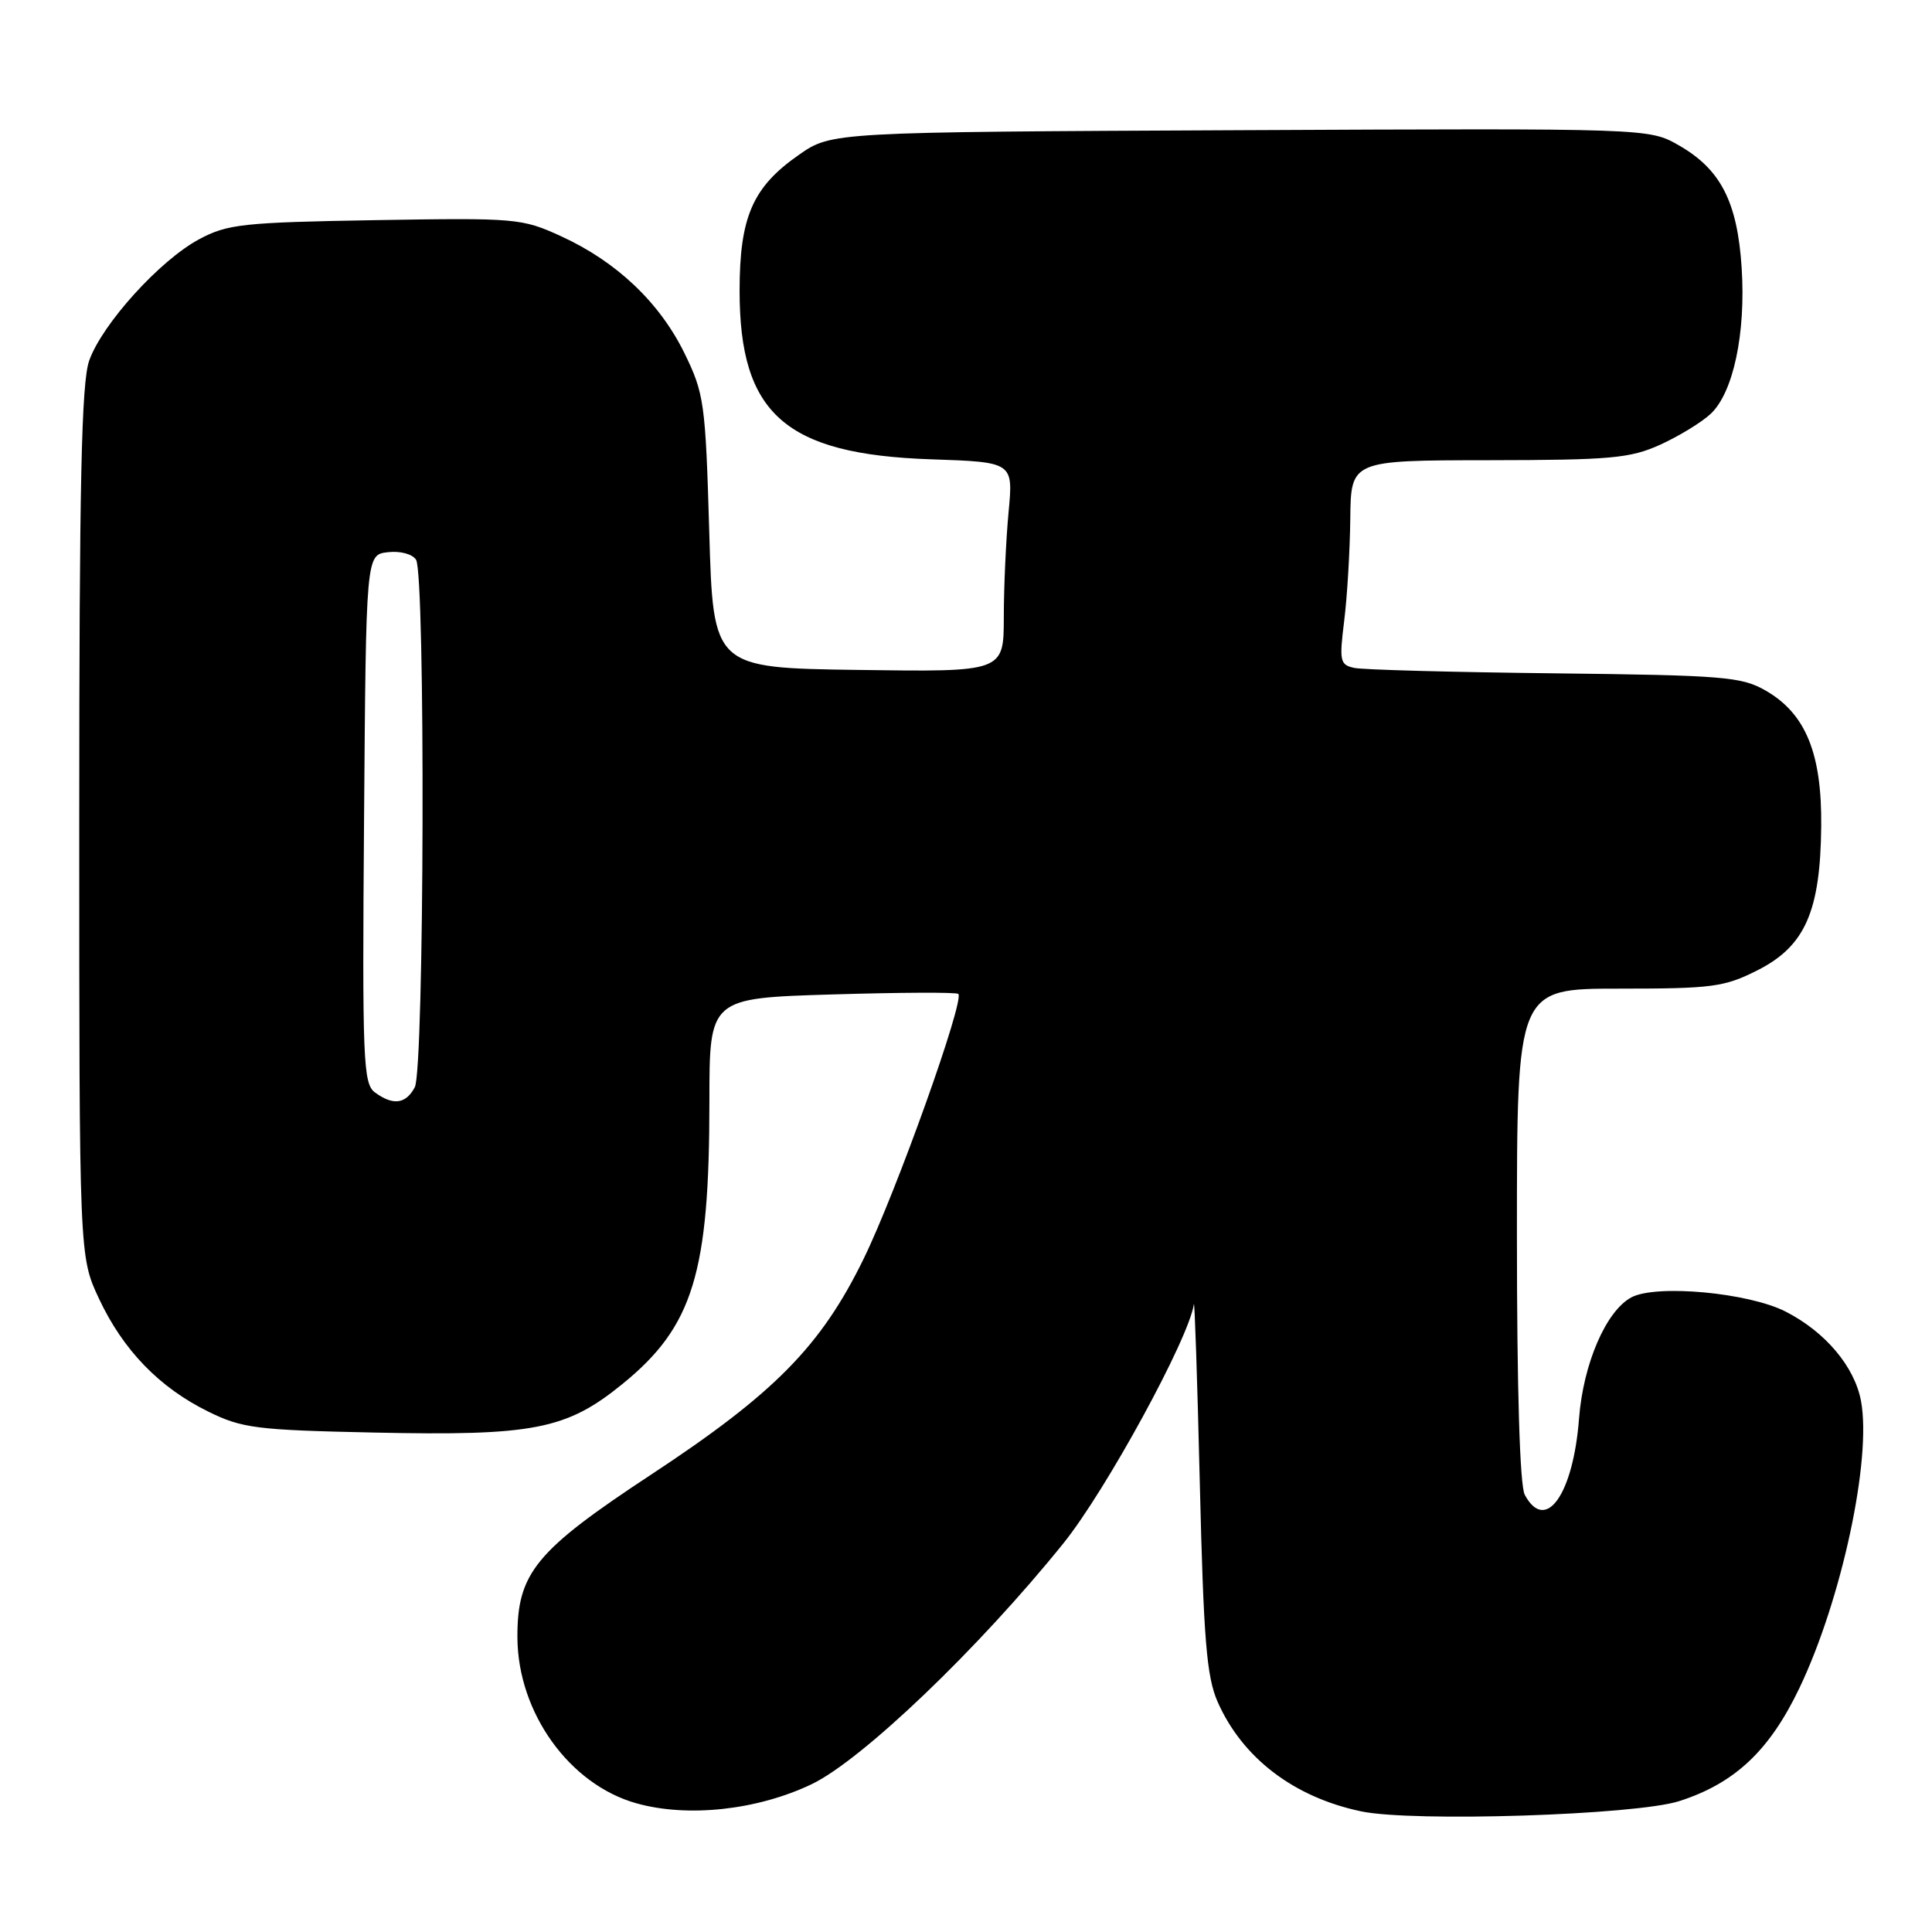 <?xml version="1.0" encoding="UTF-8" standalone="no"?>
<!DOCTYPE svg PUBLIC "-//W3C//DTD SVG 1.1//EN" "http://www.w3.org/Graphics/SVG/1.1/DTD/svg11.dtd" >
<svg xmlns="http://www.w3.org/2000/svg" xmlns:xlink="http://www.w3.org/1999/xlink" version="1.1" viewBox="0 0 256 256">
 <g >
 <path fill="currentColor"
d=" M 222.50 238.66 C 229.86 236.30 234.46 231.98 238.43 223.68 C 244.03 211.96 248.03 193.31 246.59 185.62 C 245.73 181.07 241.87 176.49 236.62 173.80 C 231.71 171.28 219.46 170.15 216.16 171.91 C 212.81 173.71 209.79 180.69 209.23 187.97 C 208.46 198.05 204.79 203.20 202.04 198.07 C 201.38 196.85 201.00 184.10 201.00 163.57 C 201.00 131.00 201.00 131.00 214.53 131.00 C 226.92 131.00 228.48 130.79 232.91 128.55 C 239.18 125.37 241.21 120.76 241.32 109.50 C 241.42 99.84 239.27 94.58 234.00 91.53 C 230.78 89.67 228.51 89.48 206.00 89.22 C 192.53 89.07 180.57 88.75 179.44 88.50 C 177.55 88.09 177.45 87.60 178.11 82.28 C 178.51 79.10 178.87 73.01 178.92 68.75 C 179.00 61.00 179.00 61.00 197.25 60.98 C 213.45 60.96 216.00 60.73 220.00 58.92 C 222.47 57.79 225.48 55.96 226.68 54.83 C 229.67 52.02 231.34 44.18 230.78 35.51 C 230.22 26.75 228.00 22.42 222.44 19.25 C 218.50 17.00 218.50 17.00 164.34 17.25 C 110.17 17.50 110.17 17.50 105.84 20.53 C 99.73 24.79 98.00 28.75 98.00 38.54 C 98.00 54.85 104.07 60.20 123.34 60.86 C 134.27 61.23 134.27 61.23 133.64 67.87 C 133.30 71.51 133.01 77.77 133.01 81.77 C 133.00 89.04 133.00 89.04 113.75 88.77 C 94.50 88.50 94.50 88.50 93.98 70.47 C 93.48 53.36 93.31 52.16 90.70 46.81 C 87.40 40.08 81.70 34.67 74.36 31.31 C 69.15 28.92 68.41 28.86 49.74 29.17 C 32.18 29.47 30.14 29.69 26.39 31.70 C 21.19 34.48 13.54 42.93 11.82 47.78 C 10.79 50.69 10.50 64.01 10.50 109.00 C 10.50 166.50 10.50 166.50 13.12 172.09 C 16.32 178.90 21.11 183.86 27.61 187.05 C 32.07 189.25 33.98 189.49 49.50 189.82 C 70.71 190.28 75.06 189.43 82.51 183.36 C 91.84 175.76 94.00 168.74 94.00 145.95 C 94.00 132.26 94.00 132.26 110.25 131.77 C 119.19 131.50 126.71 131.46 126.98 131.70 C 127.86 132.48 118.76 157.96 114.43 166.81 C 108.78 178.38 102.61 184.64 86.28 195.39 C 70.93 205.50 68.52 208.44 68.56 217.00 C 68.62 226.95 75.46 236.47 84.34 238.95 C 91.15 240.86 100.35 239.85 107.54 236.42 C 114.22 233.22 129.71 218.40 140.92 204.48 C 146.55 197.49 157.55 177.33 158.19 172.83 C 158.29 172.10 158.65 182.75 158.98 196.50 C 159.48 217.29 159.88 222.17 161.34 225.50 C 164.62 232.93 171.42 238.13 180.34 240.01 C 187.19 241.46 216.72 240.51 222.50 238.66 Z  M 49.68 144.75 C 48.12 143.61 47.99 140.52 48.24 108.50 C 48.50 73.50 48.50 73.50 51.39 73.17 C 53.03 72.98 54.65 73.41 55.13 74.17 C 56.38 76.14 56.23 141.71 54.96 144.07 C 53.77 146.30 52.09 146.52 49.68 144.75 Z "/>
</g>
</svg>